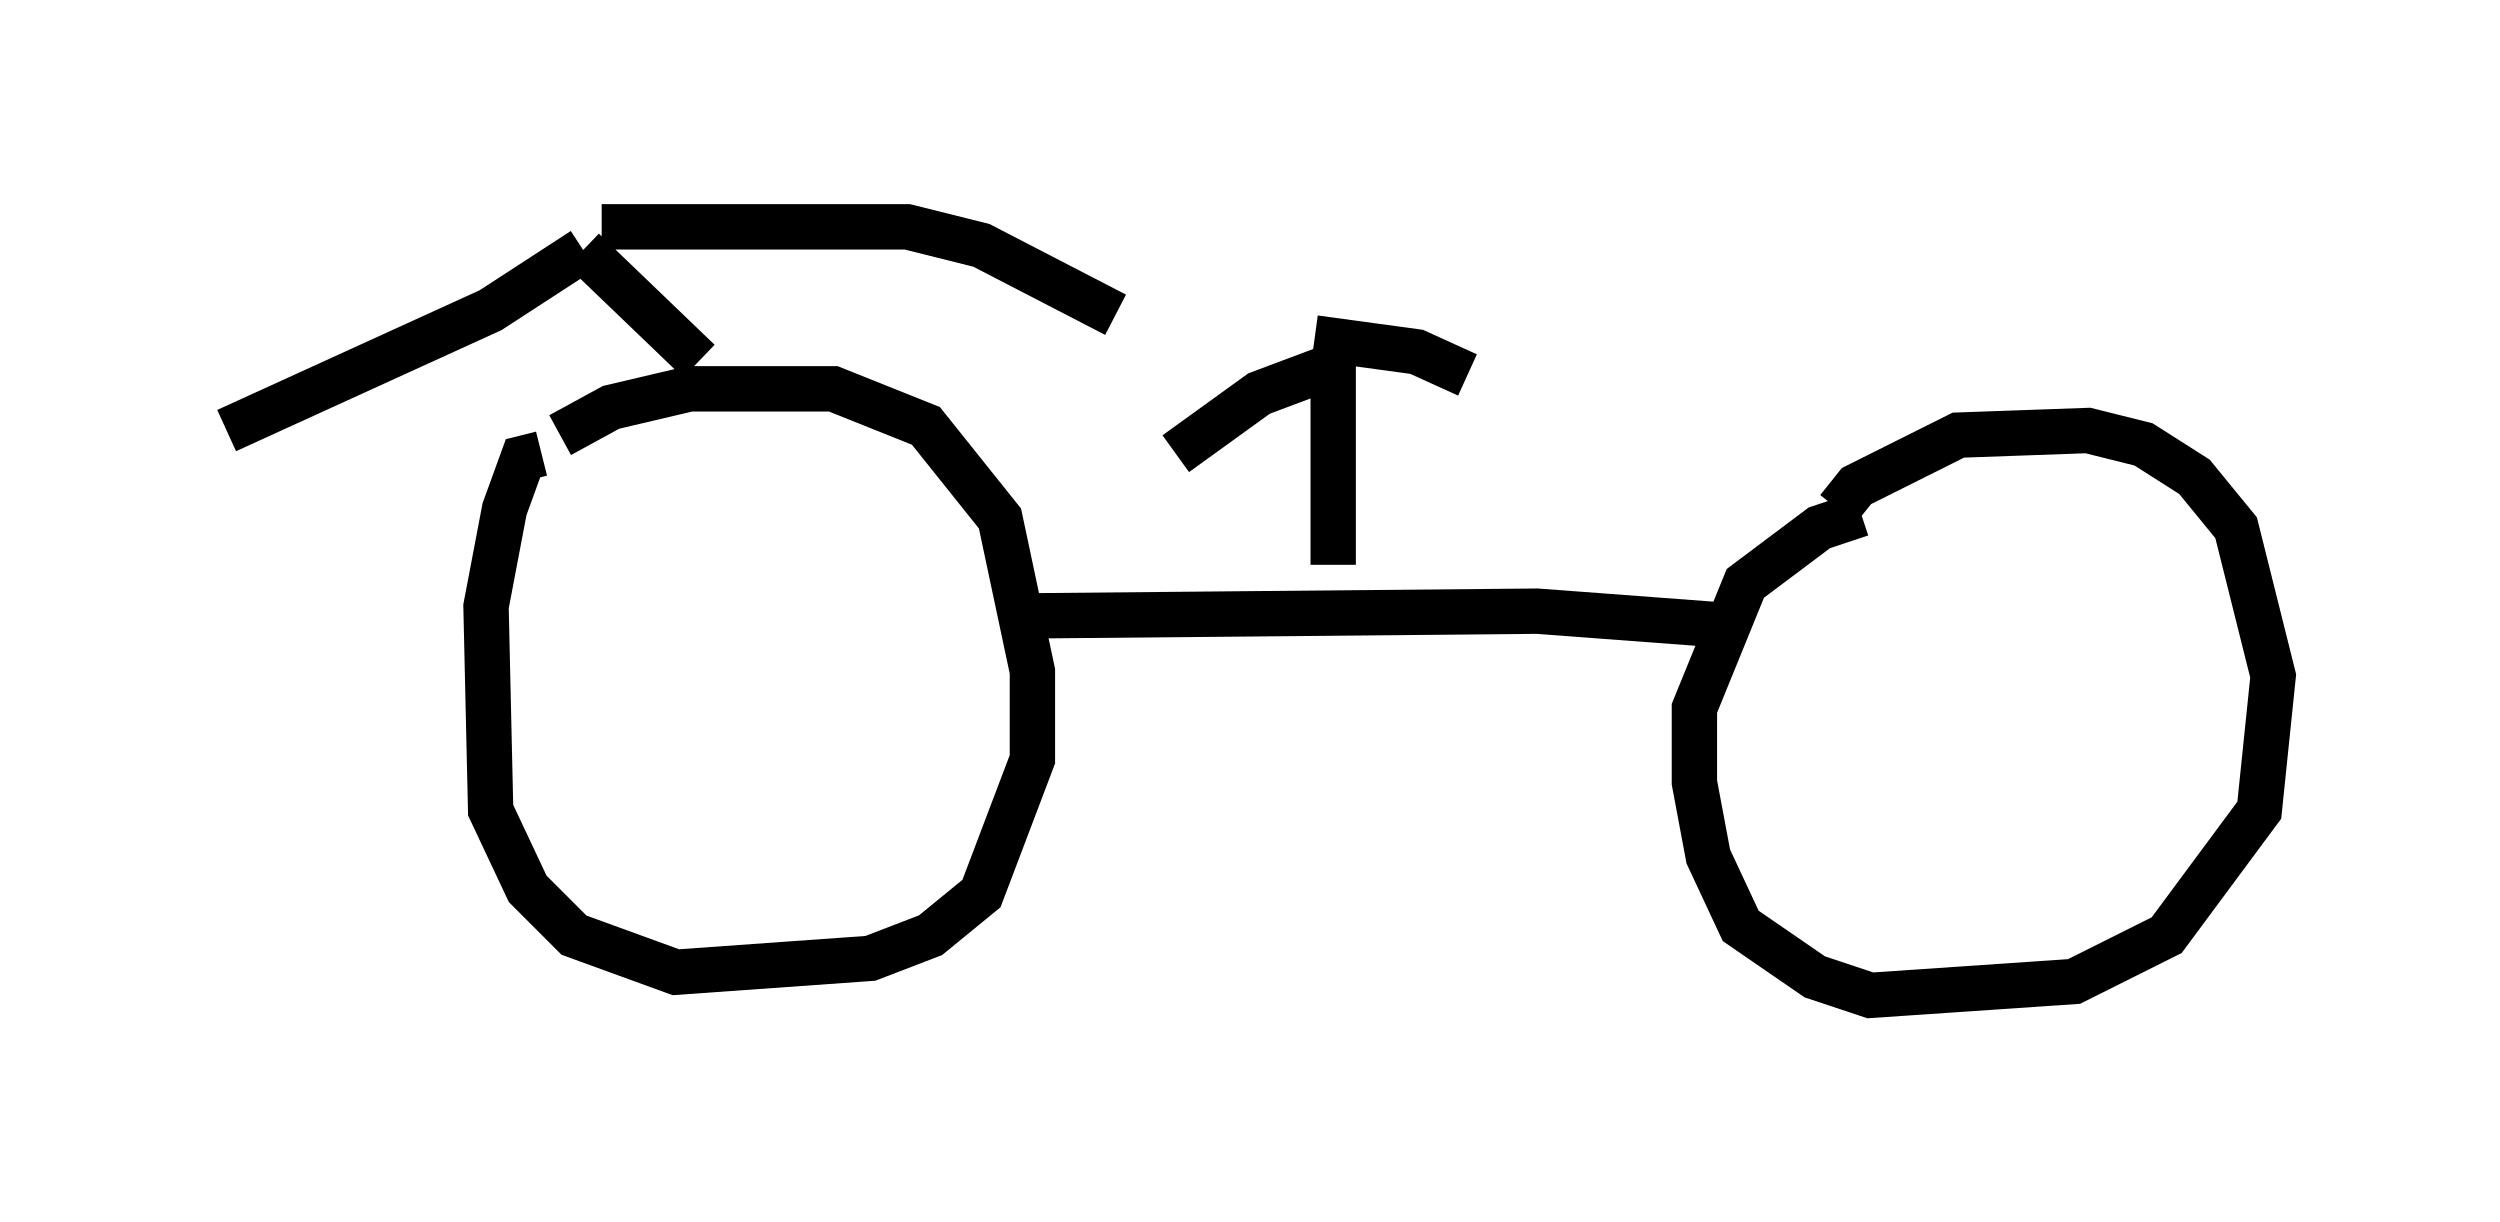 <?xml version="1.0" encoding="utf-8" ?>
<svg baseProfile="full" height="26.946" version="1.1" width="55.121" xmlns="http://www.w3.org/2000/svg" xmlns:ev="http://www.w3.org/2001/xml-events" xmlns:xlink="http://www.w3.org/1999/xlink"><defs /><rect fill="white" height="26.946" width="55.121" x="0" y="0" /><path d="M12.248, 10.717 m0.102, -1.123 l1.123, -0.613 1.735, -0.408 l3.165, 0.0 2.042, 0.817 l1.633, 2.042 0.715, 3.369 l0.0, 1.94 -1.123, 2.96 l-1.123, 0.919 -1.327, 0.51 l-4.288, 0.306 -2.246, -0.817 l-1.021, -1.021 -0.817, -1.735 l-0.102, -4.492 0.408, -2.144 l0.408, -1.123 0.408, -0.102 m28.584, 1.225 l0.408, -0.51 2.246, -1.123 l2.858, -0.102 1.225, 0.306 l1.123, 0.715 0.919, 1.123 l0.817, 3.267 -0.306, 2.96 l-2.042, 2.756 -2.042, 1.021 l-4.492, 0.306 -1.225, -0.408 l-1.633, -1.123 -0.715, -1.531 l-0.306, -1.633 0.0, -1.633 l1.123, -2.756 1.633, -1.225 l0.919, -0.306 m-18.171, 2.246 l11.025, -0.102 4.083, 0.306 m-22.561, -5.819 l-2.552, -2.45 m0.0, 0.0 l-2.042, 1.327 -5.819, 2.654 m8.269, -4.492 l6.738, 0.0 1.633, 0.408 l2.96, 1.531 m4.798, 5.513 l0.0, -4.39 -1.633, 0.613 l-1.838, 1.327 m3.063, -2.552 l2.246, 0.306 1.123, 0.51 " fill="none" stroke="black" stroke-width="1" /></svg>